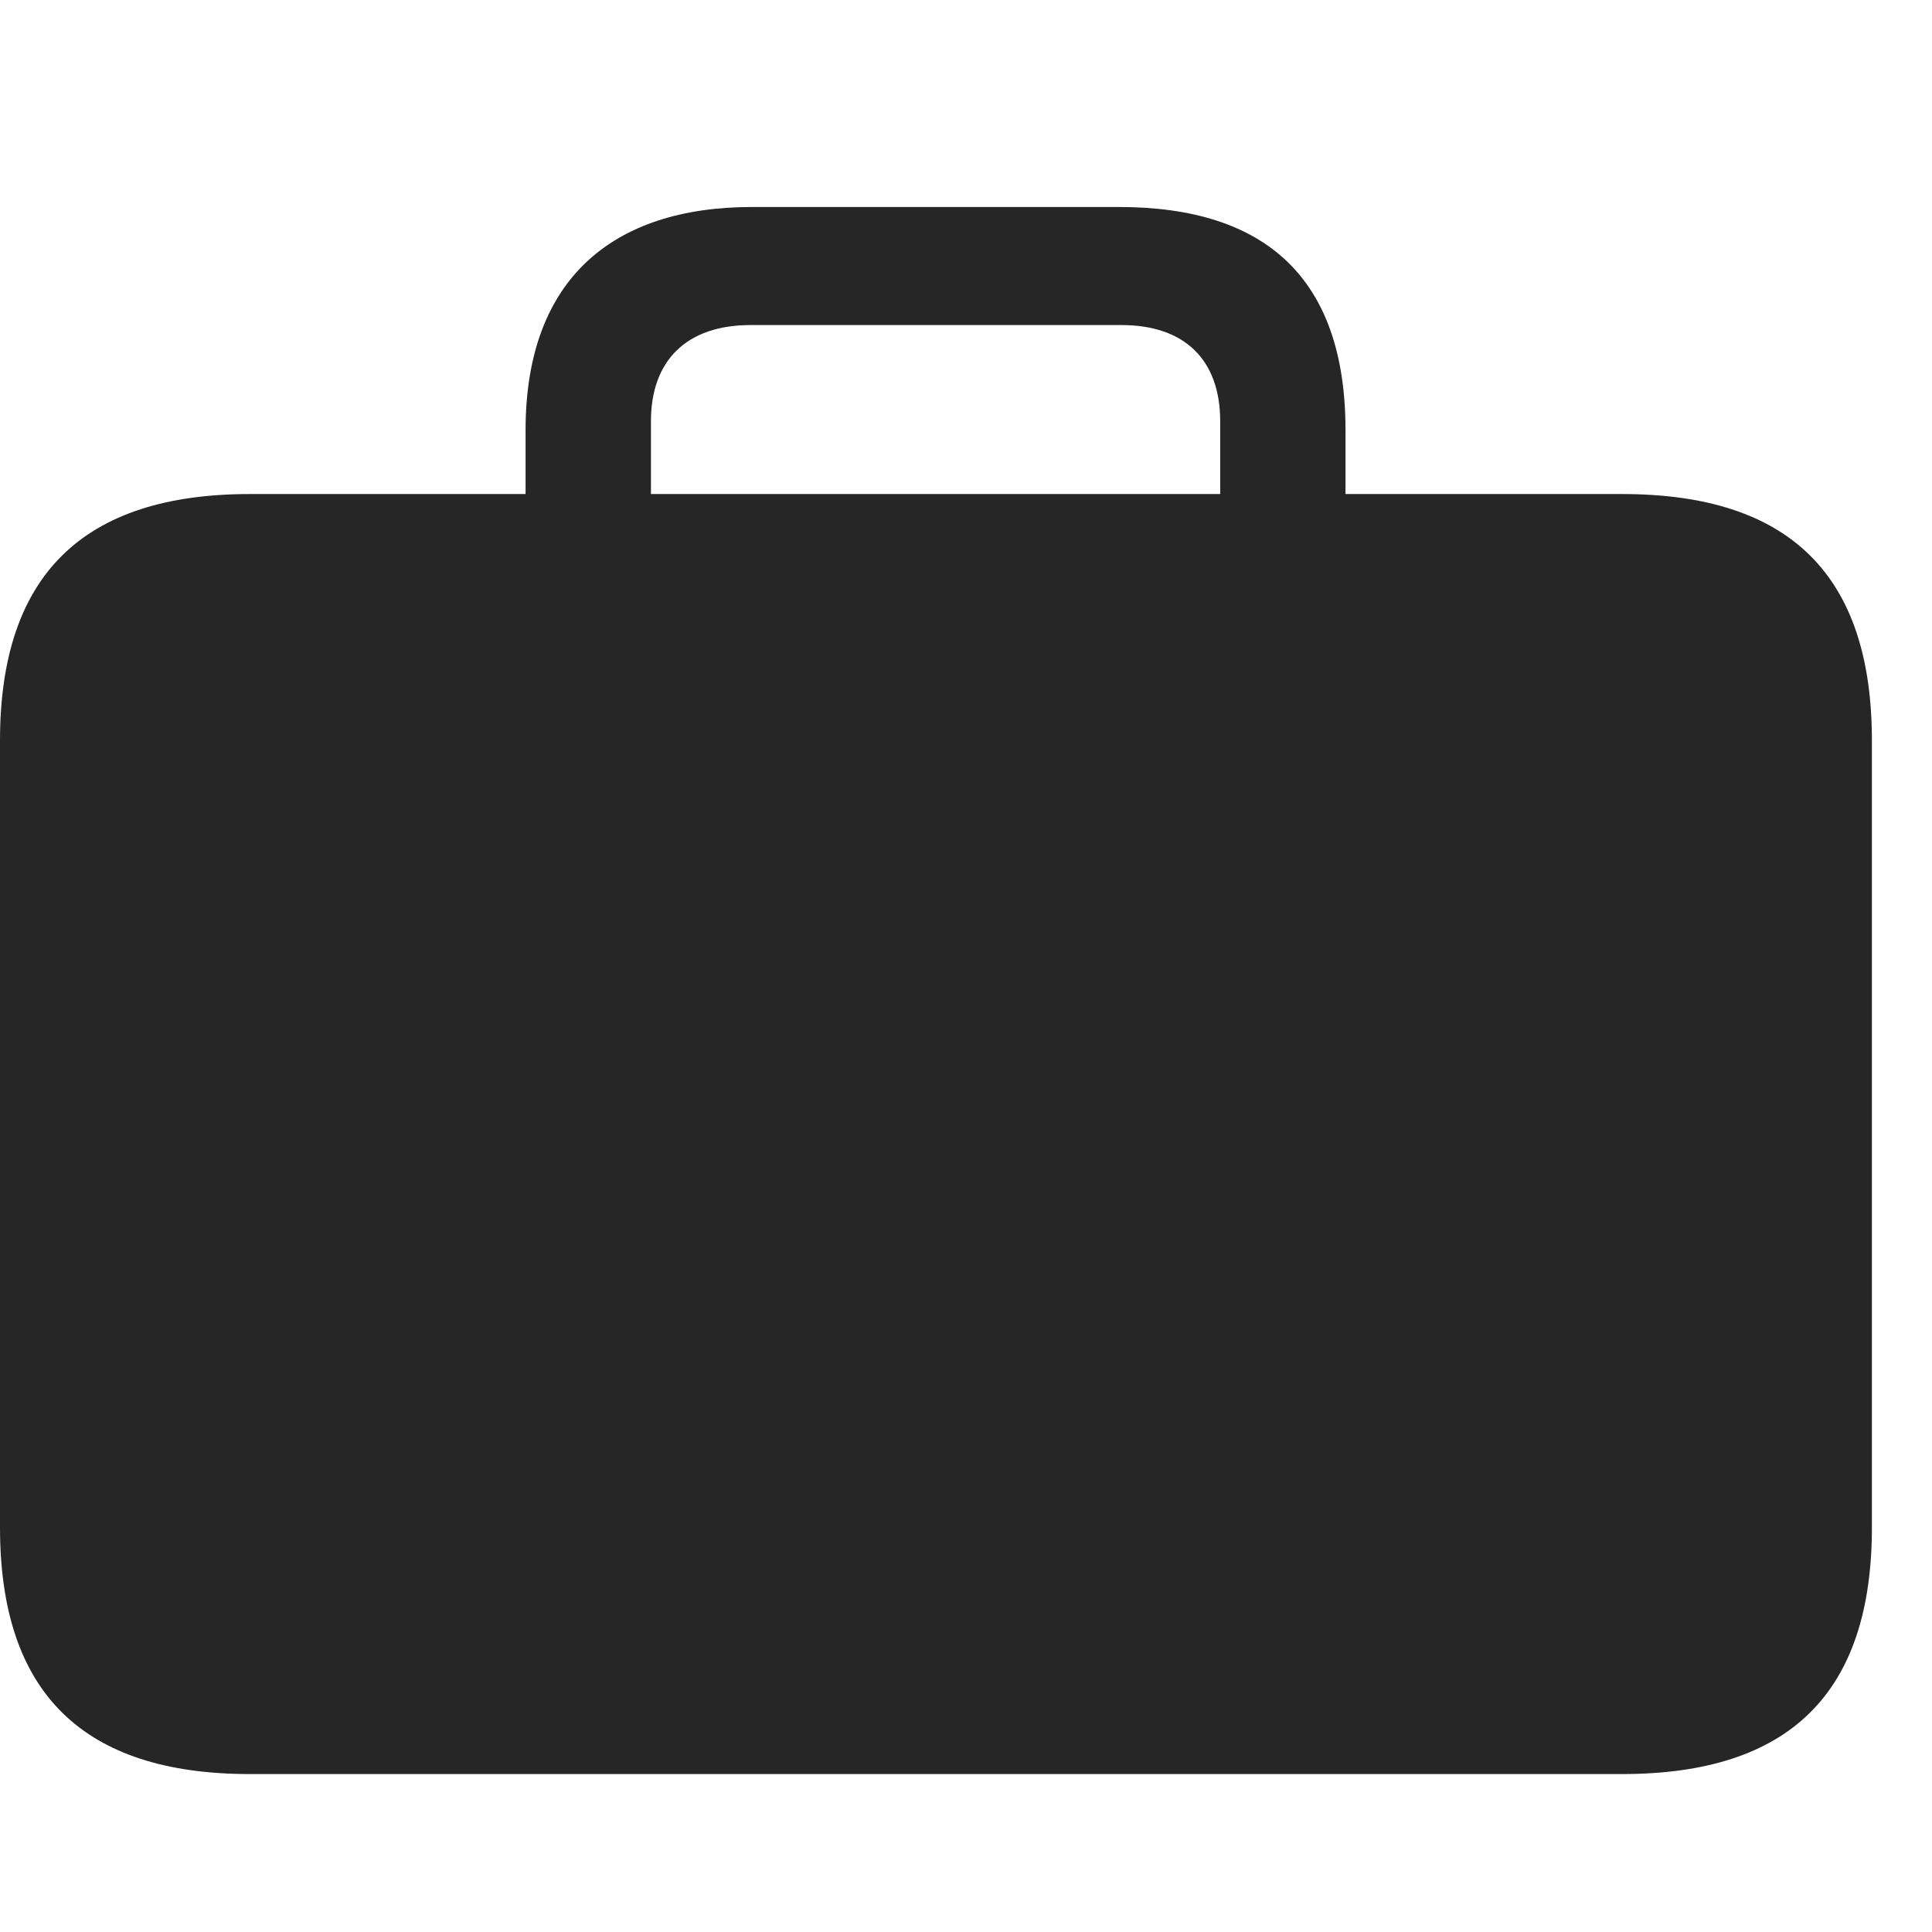 <svg width="28" height="28" viewBox="0 0 28 28" fill="none" xmlns="http://www.w3.org/2000/svg">
<g clip-path="url(#clip0_2124_88852)">
<path d="M3.621 25.711H23.508C25.934 25.711 27.129 24.539 27.129 22.137V10.734C27.129 8.332 25.934 7.16 23.508 7.16H3.621C1.207 7.16 0 8.332 0 10.734V22.137C0 24.539 1.207 25.711 3.621 25.711ZM7.617 8.18H9.434V6.105C9.434 5.215 9.961 4.711 10.875 4.711H16.254C17.168 4.711 17.684 5.215 17.684 6.105V8.156H19.5V6.234C19.5 4.031 18.34 3 16.219 3H10.898C8.895 3 7.617 4.031 7.617 6.234V8.18Z" fill="black" fill-opacity="0.85"/>
</g>
<defs>
<clipPath id="clip0_2124_88852">
<rect width="27.129" height="22.723" fill="white" transform="translate(0 3)"/>
</clipPath>
</defs>
</svg>
